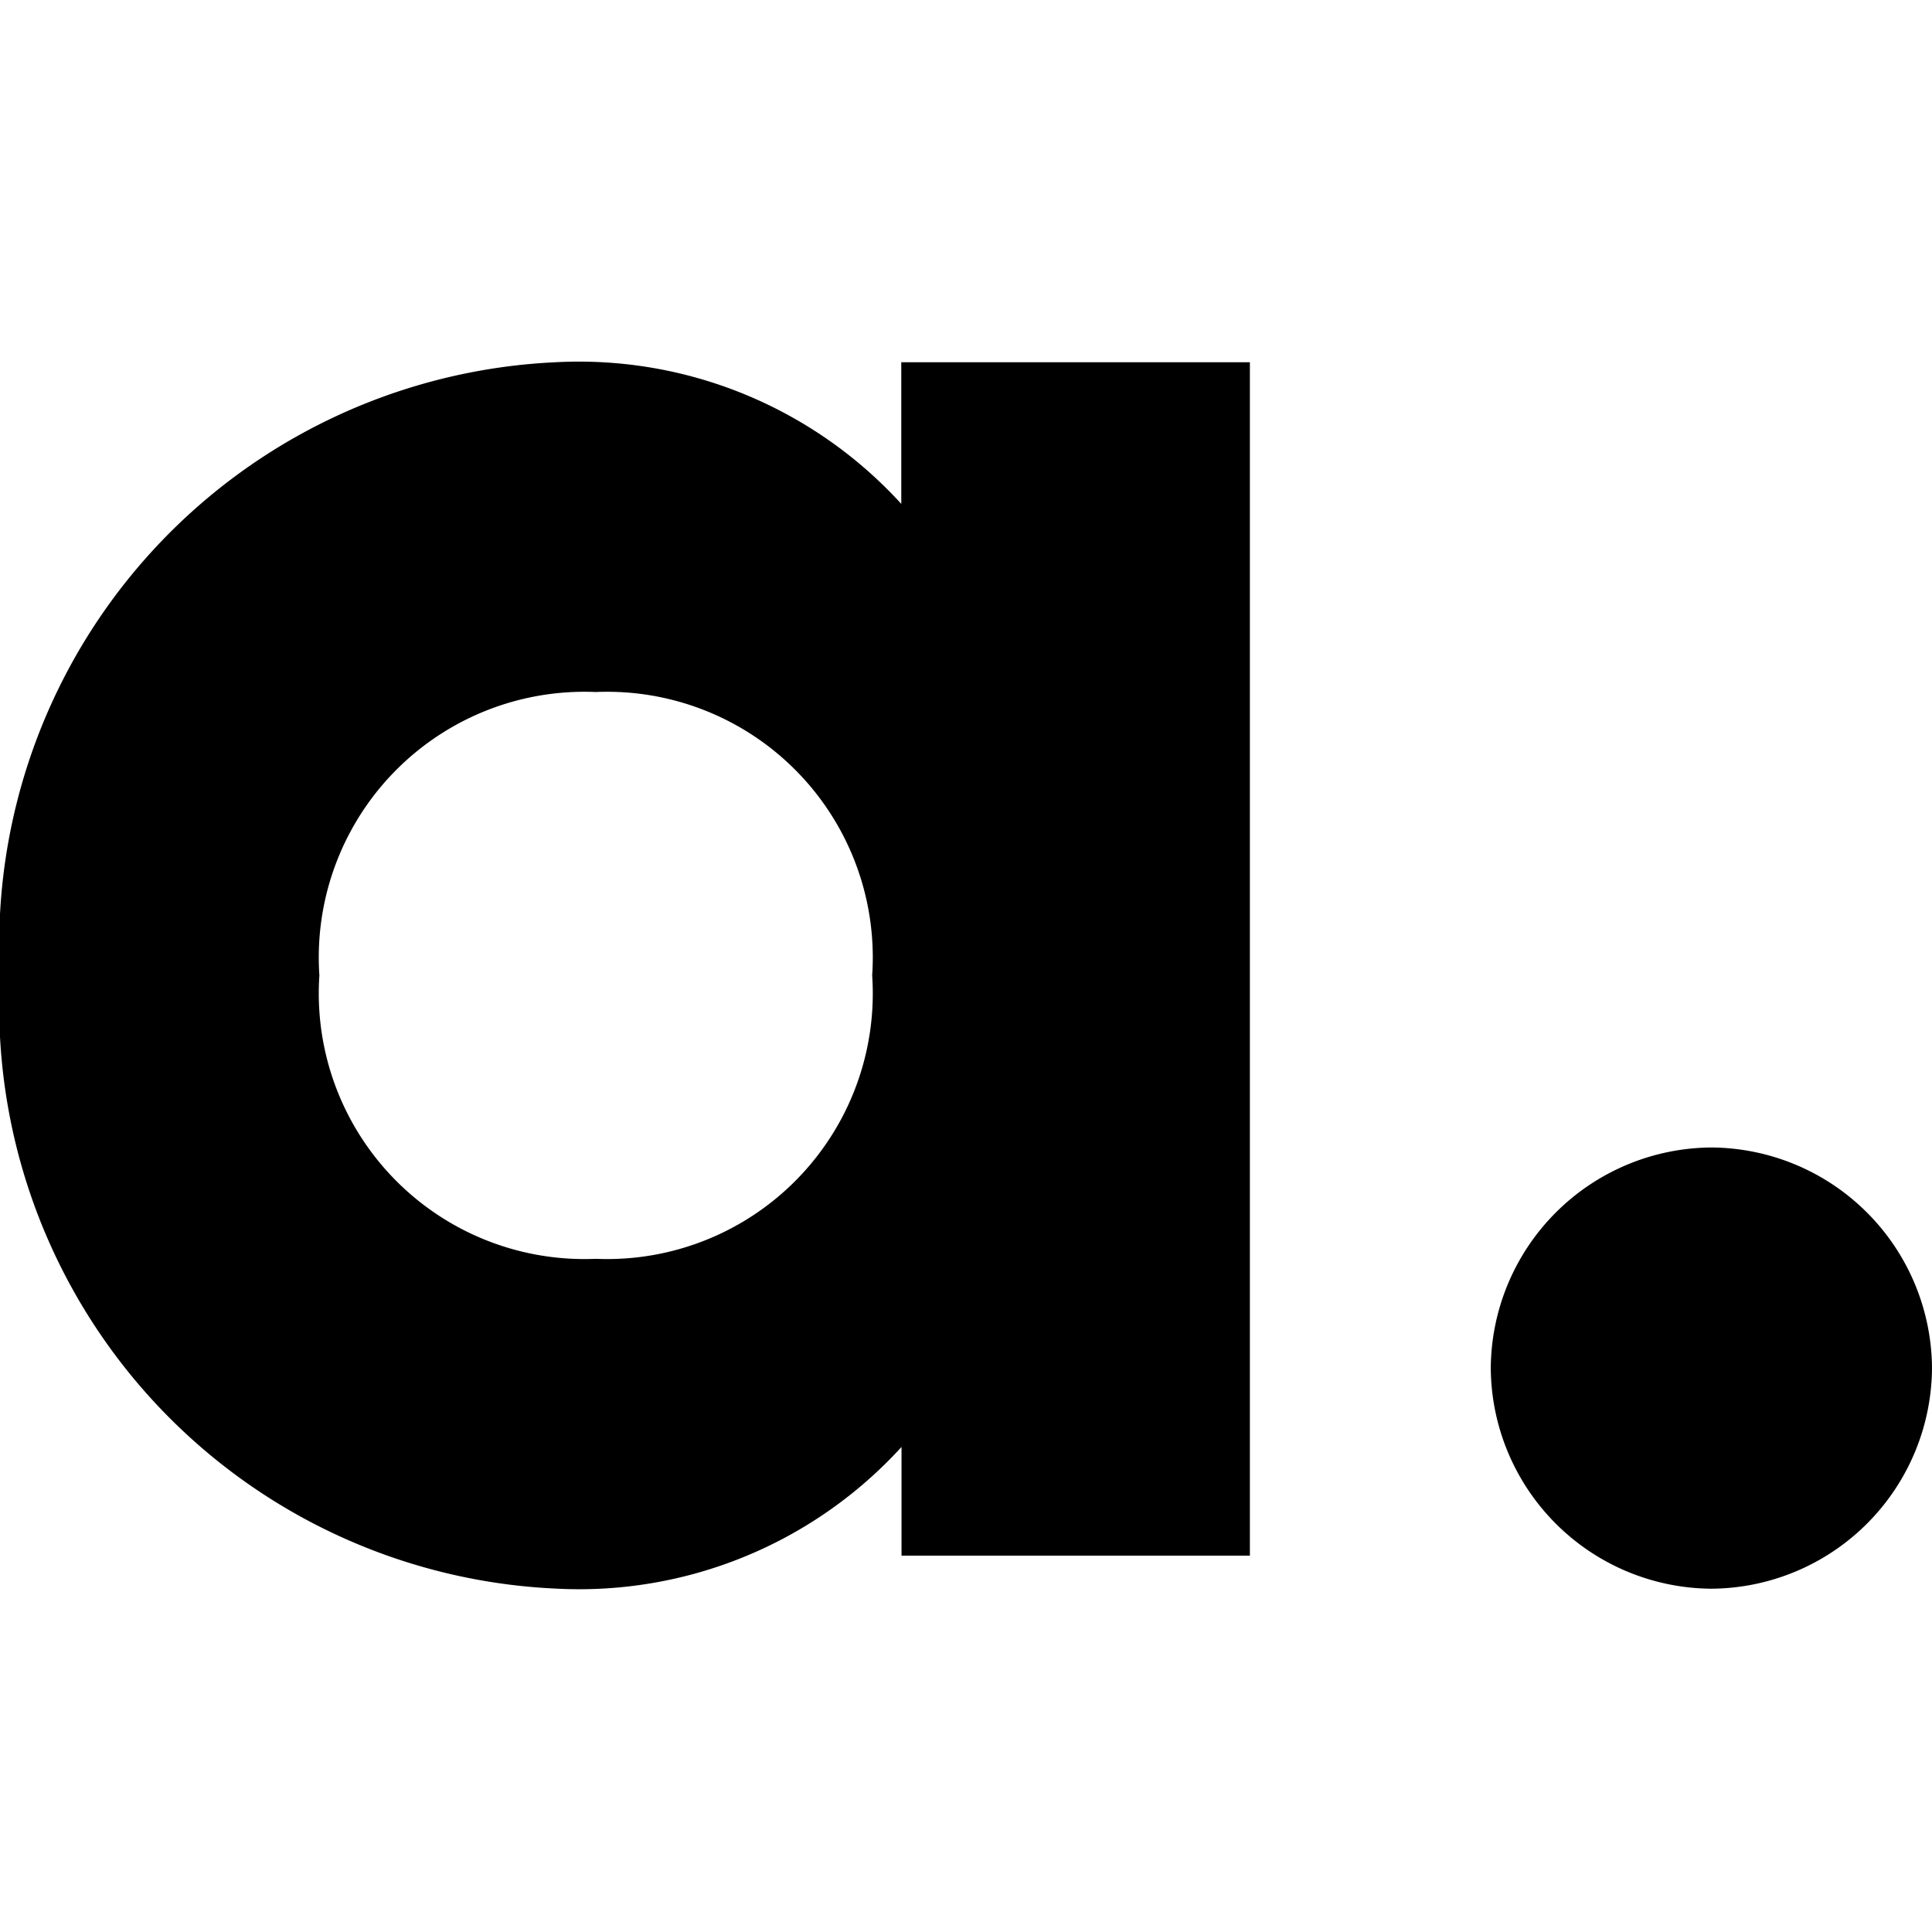 <svg xmlns="http://www.w3.org/2000/svg" xmlns:xlink="http://www.w3.org/1999/xlink" width="16" height="16" viewBox="0 0 16 16">
  <defs>
    <clipPath id="clip-safari-pinned-tab">
      <rect width="16" height="16"/>
    </clipPath>
  </defs>
  <g id="safari-pinned-tab" clip-path="url(#clip-safari-pinned-tab)">
    <g id="Component_55_10" data-name="Component 55 – 10">
      <rect id="Rectangle_384" data-name="Rectangle 384" width="16" height="16" opacity="0"/>
      <g id="Group_859" data-name="Group 859" transform="translate(0 3)">
        <path id="Path_26" data-name="Path 26" d="M7.464-58.24v1.173A3.613,3.613,0,0,0,4.6-58.24,4.83,4.83,0,0,0,0-53.162a4.83,4.83,0,0,0,4.6,5.078,3.613,3.613,0,0,0,2.866-1.173v.9h2.885V-58.24Zm-2.53,7.425a2.2,2.2,0,0,1-2.289-2.347,2.2,2.2,0,0,1,2.289-2.347,2.2,2.2,0,0,1,2.289,2.347A2.2,2.2,0,0,1,4.934-50.815Z" transform="translate(0 58.24)"/>
        <path id="Path_31" data-name="Path 31" d="M236.458-27.545a1.839,1.839,0,0,0,1.827-1.827,1.839,1.839,0,0,0-1.827-1.827,1.839,1.839,0,0,0-1.827,1.827A1.839,1.839,0,0,0,236.458-27.545Z" transform="translate(-222.285 37.702)"/>
      </g>
    </g>
  </g>
</svg>

